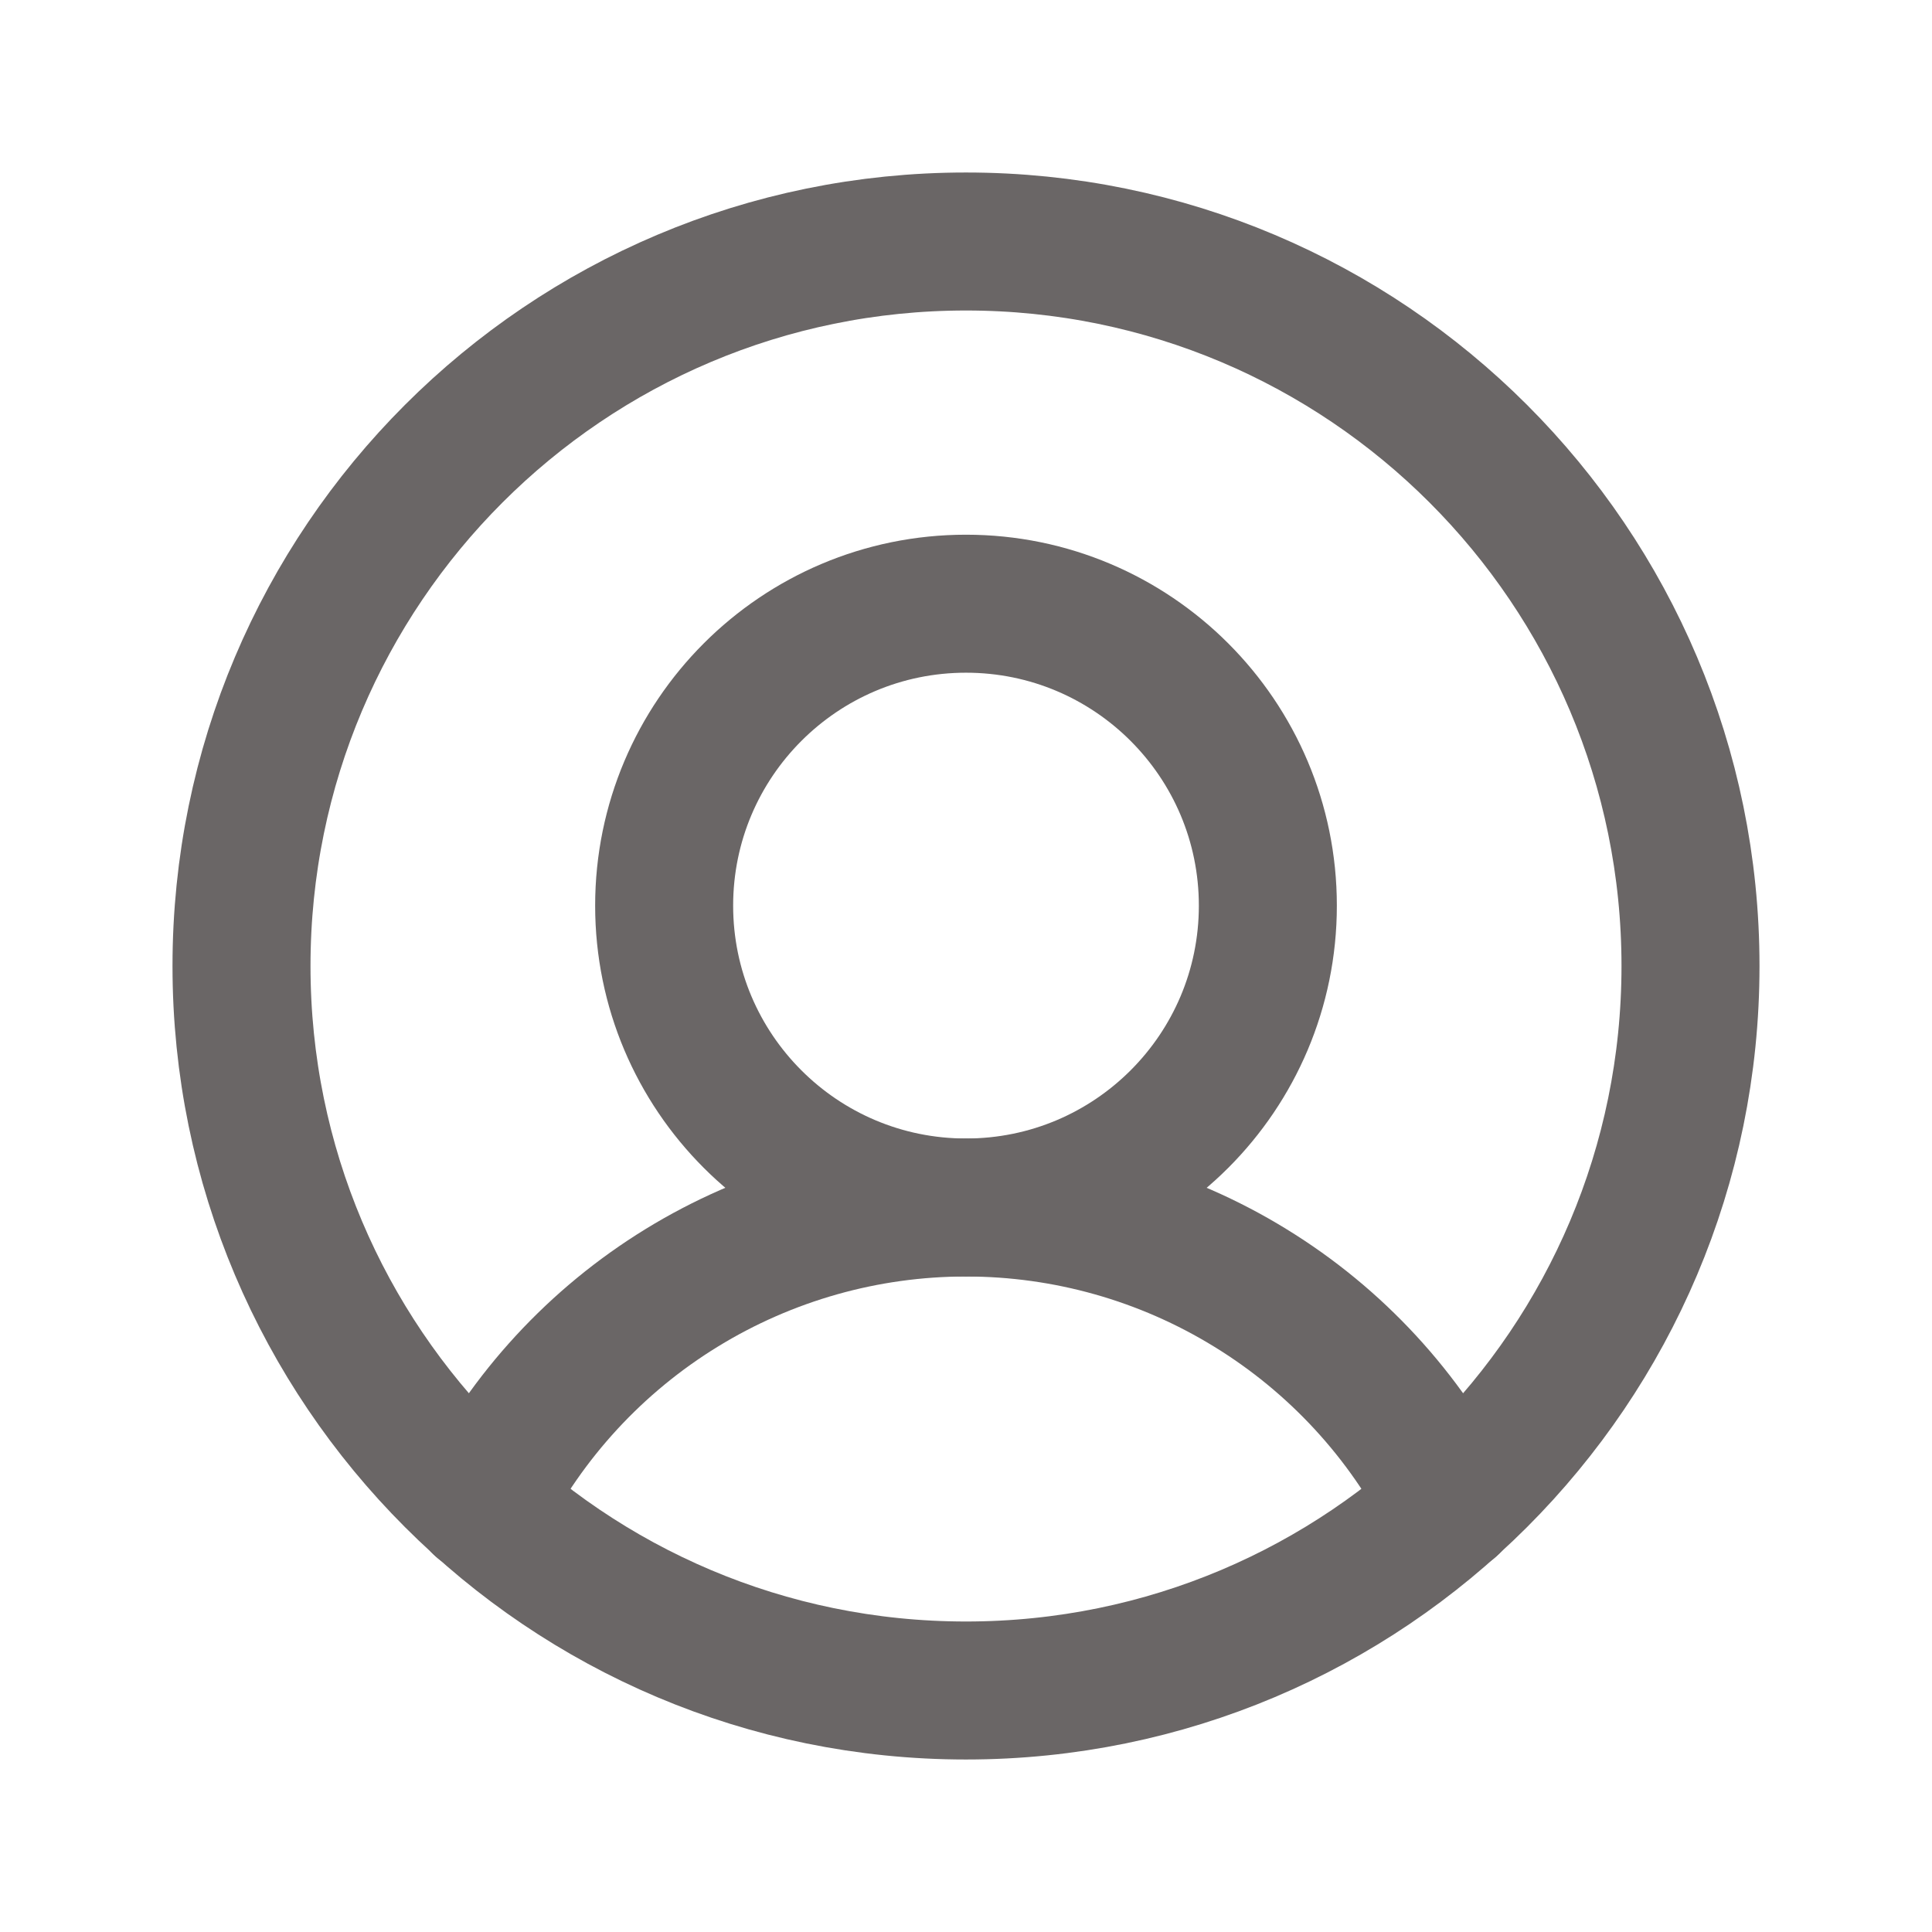 <svg width="21" height="21" viewBox="0 0 21 21" fill="none" xmlns="http://www.w3.org/2000/svg">
<path d="M10.5 18.375C14.849 18.375 18.375 14.849 18.375 10.5C18.375 6.151 14.849 2.625 10.5 2.625C6.151 2.625 2.625 6.151 2.625 10.5C2.625 14.849 6.151 18.375 10.5 18.375Z" stroke="#6A6666" stroke-width="1.5" stroke-linecap="round" stroke-linejoin="round"/>
<path d="M10.5 13.125C12.312 13.125 13.781 11.656 13.781 9.844C13.781 8.032 12.312 6.562 10.5 6.562C8.688 6.562 7.219 8.032 7.219 9.844C7.219 11.656 8.688 13.125 10.5 13.125Z" stroke="#6A6666" stroke-width="1.5" stroke-linecap="round" stroke-linejoin="round"/>
<path d="M5.233 16.358C5.727 15.385 6.481 14.568 7.41 13.998C8.34 13.427 9.409 13.125 10.5 13.125C11.591 13.125 12.66 13.427 13.589 13.998C14.519 14.568 15.273 15.385 15.766 16.358" stroke="#6A6666" stroke-width="1.5" stroke-linecap="round" stroke-linejoin="round"/>
</svg>
